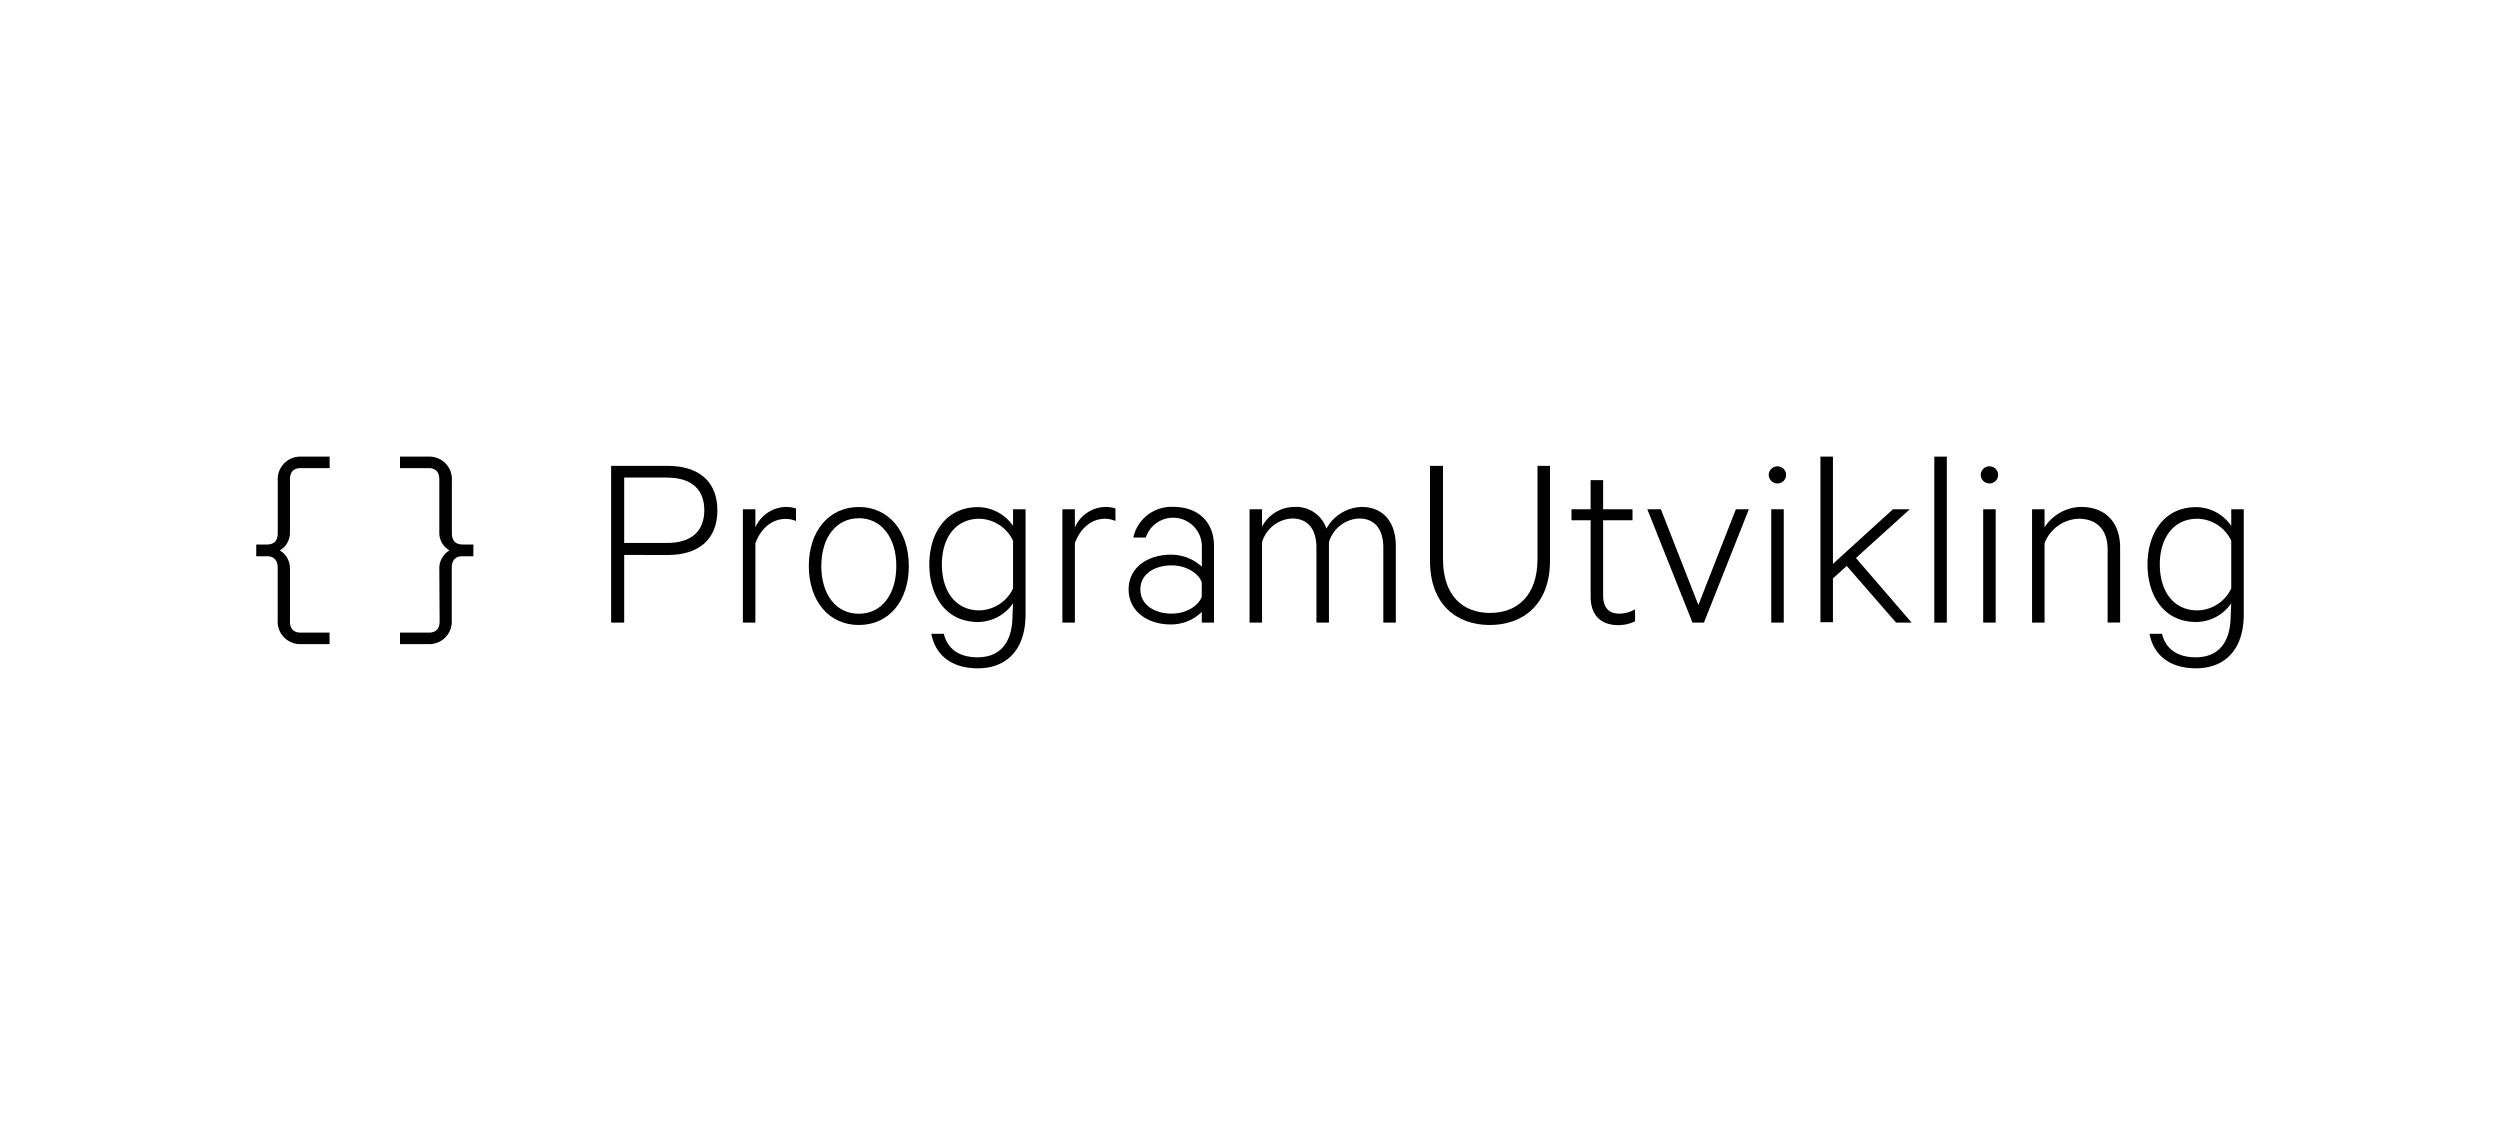 <svg id="Partner" xmlns="http://www.w3.org/2000/svg" viewBox="0 0 400 180"><defs><style>.cls-1{fill:#000;}</style></defs><title>jz17-partner-programutvikling</title><path class="cls-1" d="M46.39,99.38c0,1.27.61,1.84,1.72,1.84h4.62v1.84H48.15a3.6,3.6,0,0,1-3.72-3.8V90.84c0-1.18-.57-1.84-1.72-1.84H41V87.12h1.72q1.72,0,1.72-1.84V76.86a3.6,3.6,0,0,1,3.72-3.8h4.58V74.9H48.11c-1.1,0-1.72.57-1.72,1.84V85.2a3.23,3.23,0,0,1-1.63,2.86,3.33,3.33,0,0,1,1.63,2.86Z"/><path class="cls-1" d="M70.29,90.92a3.33,3.33,0,0,1,1.63-2.86,3.23,3.23,0,0,1-1.63-2.86V76.74c0-1.27-.61-1.84-1.72-1.84H64V73.06h4.58a3.6,3.6,0,0,1,3.72,3.8v8.42q0,1.84,1.72,1.84h1.72V89H74c-1.14,0-1.72.65-1.72,1.84v8.42a3.6,3.6,0,0,1-3.72,3.8H64v-1.84h4.62c1.1,0,1.72-.57,1.72-1.84Z"/><path class="cls-1" d="M99.87,88.79V99.62H97.78V74.54h9.07c4.9,0,7.93,2.45,7.93,7.11s-3,7.15-7.93,7.15Zm6.9-12.38h-6.9V86.87h6.9c3.88,0,5.92-1.92,5.92-5.23S110.66,76.42,106.77,76.42Z"/><path class="cls-1" d="M127.36,83.36a4.22,4.22,0,0,0-1.68-.33c-2.21,0-4,1.59-4.82,3.92V99.62h-2V81.48h2v2.9a5.48,5.48,0,0,1,4.9-3.27,5.22,5.22,0,0,1,1.59.24Z"/><path class="cls-1" d="M137.41,100c-4.78,0-8-3.84-8-9.44s3.23-9.44,8-9.44,8,3.84,8,9.44S142.23,100,137.41,100Zm0-17.08c-3.6,0-6,3.06-6,7.64s2.37,7.64,6,7.64,6-3.06,6-7.64S141,82.91,137.41,82.91Z"/><path class="cls-1" d="M162.09,96.52a6.86,6.86,0,0,1-5.6,3c-5.27,0-7.8-4.33-7.8-9.19s2.53-9.19,7.8-9.19a6.9,6.9,0,0,1,5.6,3V81.48h2V98.31c0,5.72-3.1,8.62-7.64,8.62-4.17,0-6.78-2.08-7.44-5.52h2c.61,2.53,2.61,3.76,5.39,3.76,3.6,0,5.6-2.33,5.6-6.74Zm0-10A6.11,6.11,0,0,0,156.7,83c-3.76,0-6,3-6,7.31s2.21,7.35,6,7.35a6.11,6.11,0,0,0,5.39-3.51Z"/><path class="cls-1" d="M178.47,83.36A4.22,4.22,0,0,0,176.8,83c-2.21,0-4,1.59-4.82,3.92V99.62h-2V81.48h2v2.9a5.48,5.48,0,0,1,4.9-3.27,5.22,5.22,0,0,1,1.59.24Z"/><path class="cls-1" d="M192.28,99.62V97.91a7,7,0,0,1-5,2c-3.68,0-6.7-2.12-6.7-5.6s3-5.56,6.78-5.56a7.29,7.29,0,0,1,4.94,1.92V87.45A4.6,4.6,0,0,0,183.33,86h-2a6.24,6.24,0,0,1,6.41-4.9c4,0,6.5,2.45,6.5,6.25V99.62Zm0-6.46c-.57-1.55-2.61-2.7-4.82-2.7-2.57,0-5,1.27-5,3.84s2.41,3.88,5,3.88c2.21,0,4.25-1.14,4.82-2.7Z"/><path class="cls-1" d="M217.81,81.11c3.68,0,5.52,2.61,5.52,6.25V99.62h-2v-12c0-2.78-1.23-4.66-3.88-4.66a5.26,5.26,0,0,0-4.82,3.8V99.62h-2v-12c0-2.78-1.23-4.66-3.88-4.66a5.26,5.26,0,0,0-4.82,3.8V99.62h-2V81.48h2v2.78a5.88,5.88,0,0,1,5.23-3.15,5.08,5.08,0,0,1,5.07,3.47A6.66,6.66,0,0,1,217.81,81.11Z"/><path class="cls-1" d="M228.8,89.73V74.54h2.08V89.45c0,5.88,3.19,8.62,7.52,8.62S246,95.33,246,89.45V74.54H248v15.2c0,6.9-4.25,10.26-9.64,10.26S228.8,96.64,228.8,89.73Z"/><path class="cls-1" d="M254.5,83.24h-3.06V81.48h3.06V76.82h2v4.66h4.7v1.76h-4.7v12c0,2,.9,2.94,2.62,2.94a5.07,5.07,0,0,0,2.49-.69v1.92a6.12,6.12,0,0,1-2.7.61c-2.66,0-4.41-1.47-4.41-4.58Z"/><path class="cls-1" d="M270.8,99.62l-7.23-18.14h2.17l6,15.32,6-15.32h2.08l-7.19,18.14Z"/><path class="cls-1" d="M284.4,77.35A1.38,1.38,0,0,1,283,76a1.39,1.39,0,0,1,2.78,0A1.38,1.38,0,0,1,284.4,77.35Zm1,22.27h-2V81.48h2Z"/><path class="cls-1" d="M295.48,90.55l-2.21,2v7h-2V73.06h2V90.22l9.6-8.74h2.7l-8.62,7.8,8.91,10.34h-2.49Z"/><path class="cls-1" d="M311.49,99.62h-2V73.06h2Z"/><path class="cls-1" d="M318.31,77.35A1.38,1.38,0,0,1,316.92,76a1.39,1.39,0,0,1,2.78,0A1.38,1.38,0,0,1,318.31,77.35Zm1,22.27h-2V81.48h2Z"/><path class="cls-1" d="M325.13,81.48h2v2.9a7.07,7.07,0,0,1,5.8-3.27c4.13,0,6.29,2.66,6.29,6.5v12h-2V87.9c0-2.82-1.43-4.9-4.66-4.9a6.07,6.07,0,0,0-5.43,3.92V99.62h-2Z"/><path class="cls-1" d="M357,96.52a6.86,6.86,0,0,1-5.6,3c-5.27,0-7.8-4.33-7.8-9.19s2.53-9.19,7.8-9.19a6.9,6.9,0,0,1,5.6,3V81.48h2V98.31c0,5.72-3.11,8.62-7.64,8.62-4.17,0-6.78-2.08-7.44-5.52h2c.61,2.53,2.61,3.76,5.39,3.76,3.6,0,5.6-2.33,5.6-6.74Zm0-10A6.11,6.11,0,0,0,351.57,83c-3.76,0-6,3-6,7.31s2.21,7.35,6,7.35A6.11,6.11,0,0,0,357,94.15Z"/></svg>